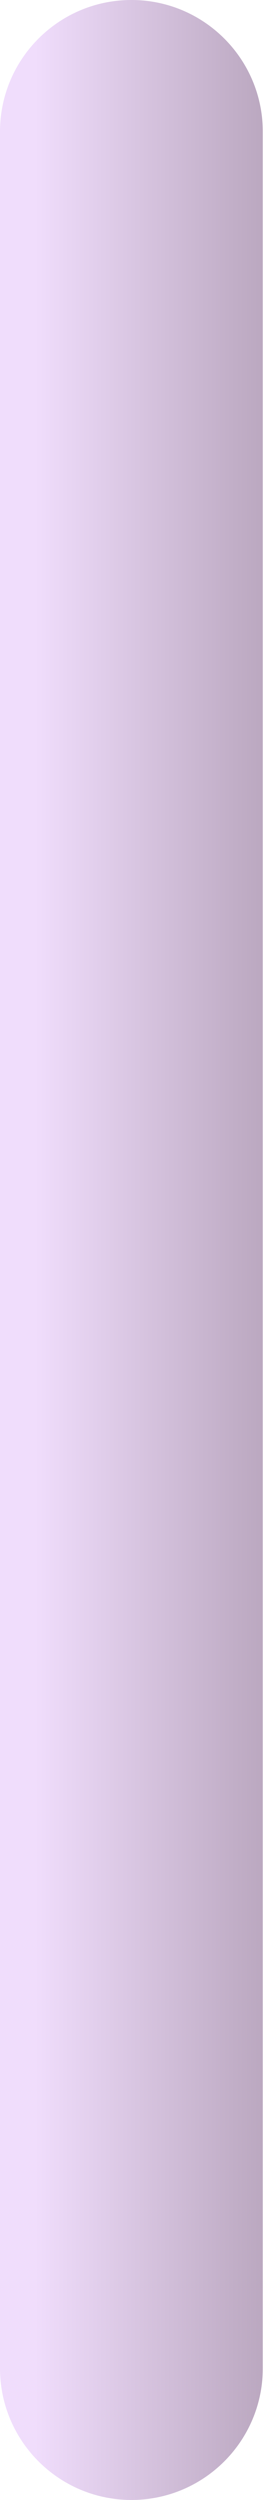 <svg width="32" height="300" viewBox="0 0 32 300" fill="none" xmlns="http://www.w3.org/2000/svg">
<path d="M15.807 300C7.077 300 0 292.923 0 284.193V15.807C0 7.077 7.077 0 15.807 0C24.537 0 31.614 7.077 31.614 15.807V284.193C31.614 292.923 24.537 300 15.807 300Z" fill="url(#paint0_linear_22_157)"/>
<defs>
<linearGradient id="paint0_linear_22_157" x1="4.251" y1="150" x2="58.069" y2="150" gradientUnits="userSpaceOnUse">
<stop stop-color="#F0DDFC"/>
<stop offset="0.447" stop-color="#C1AEC7"/>
<stop offset="1" stop-color="#8A7889"/>
</linearGradient>
</defs>
</svg>
